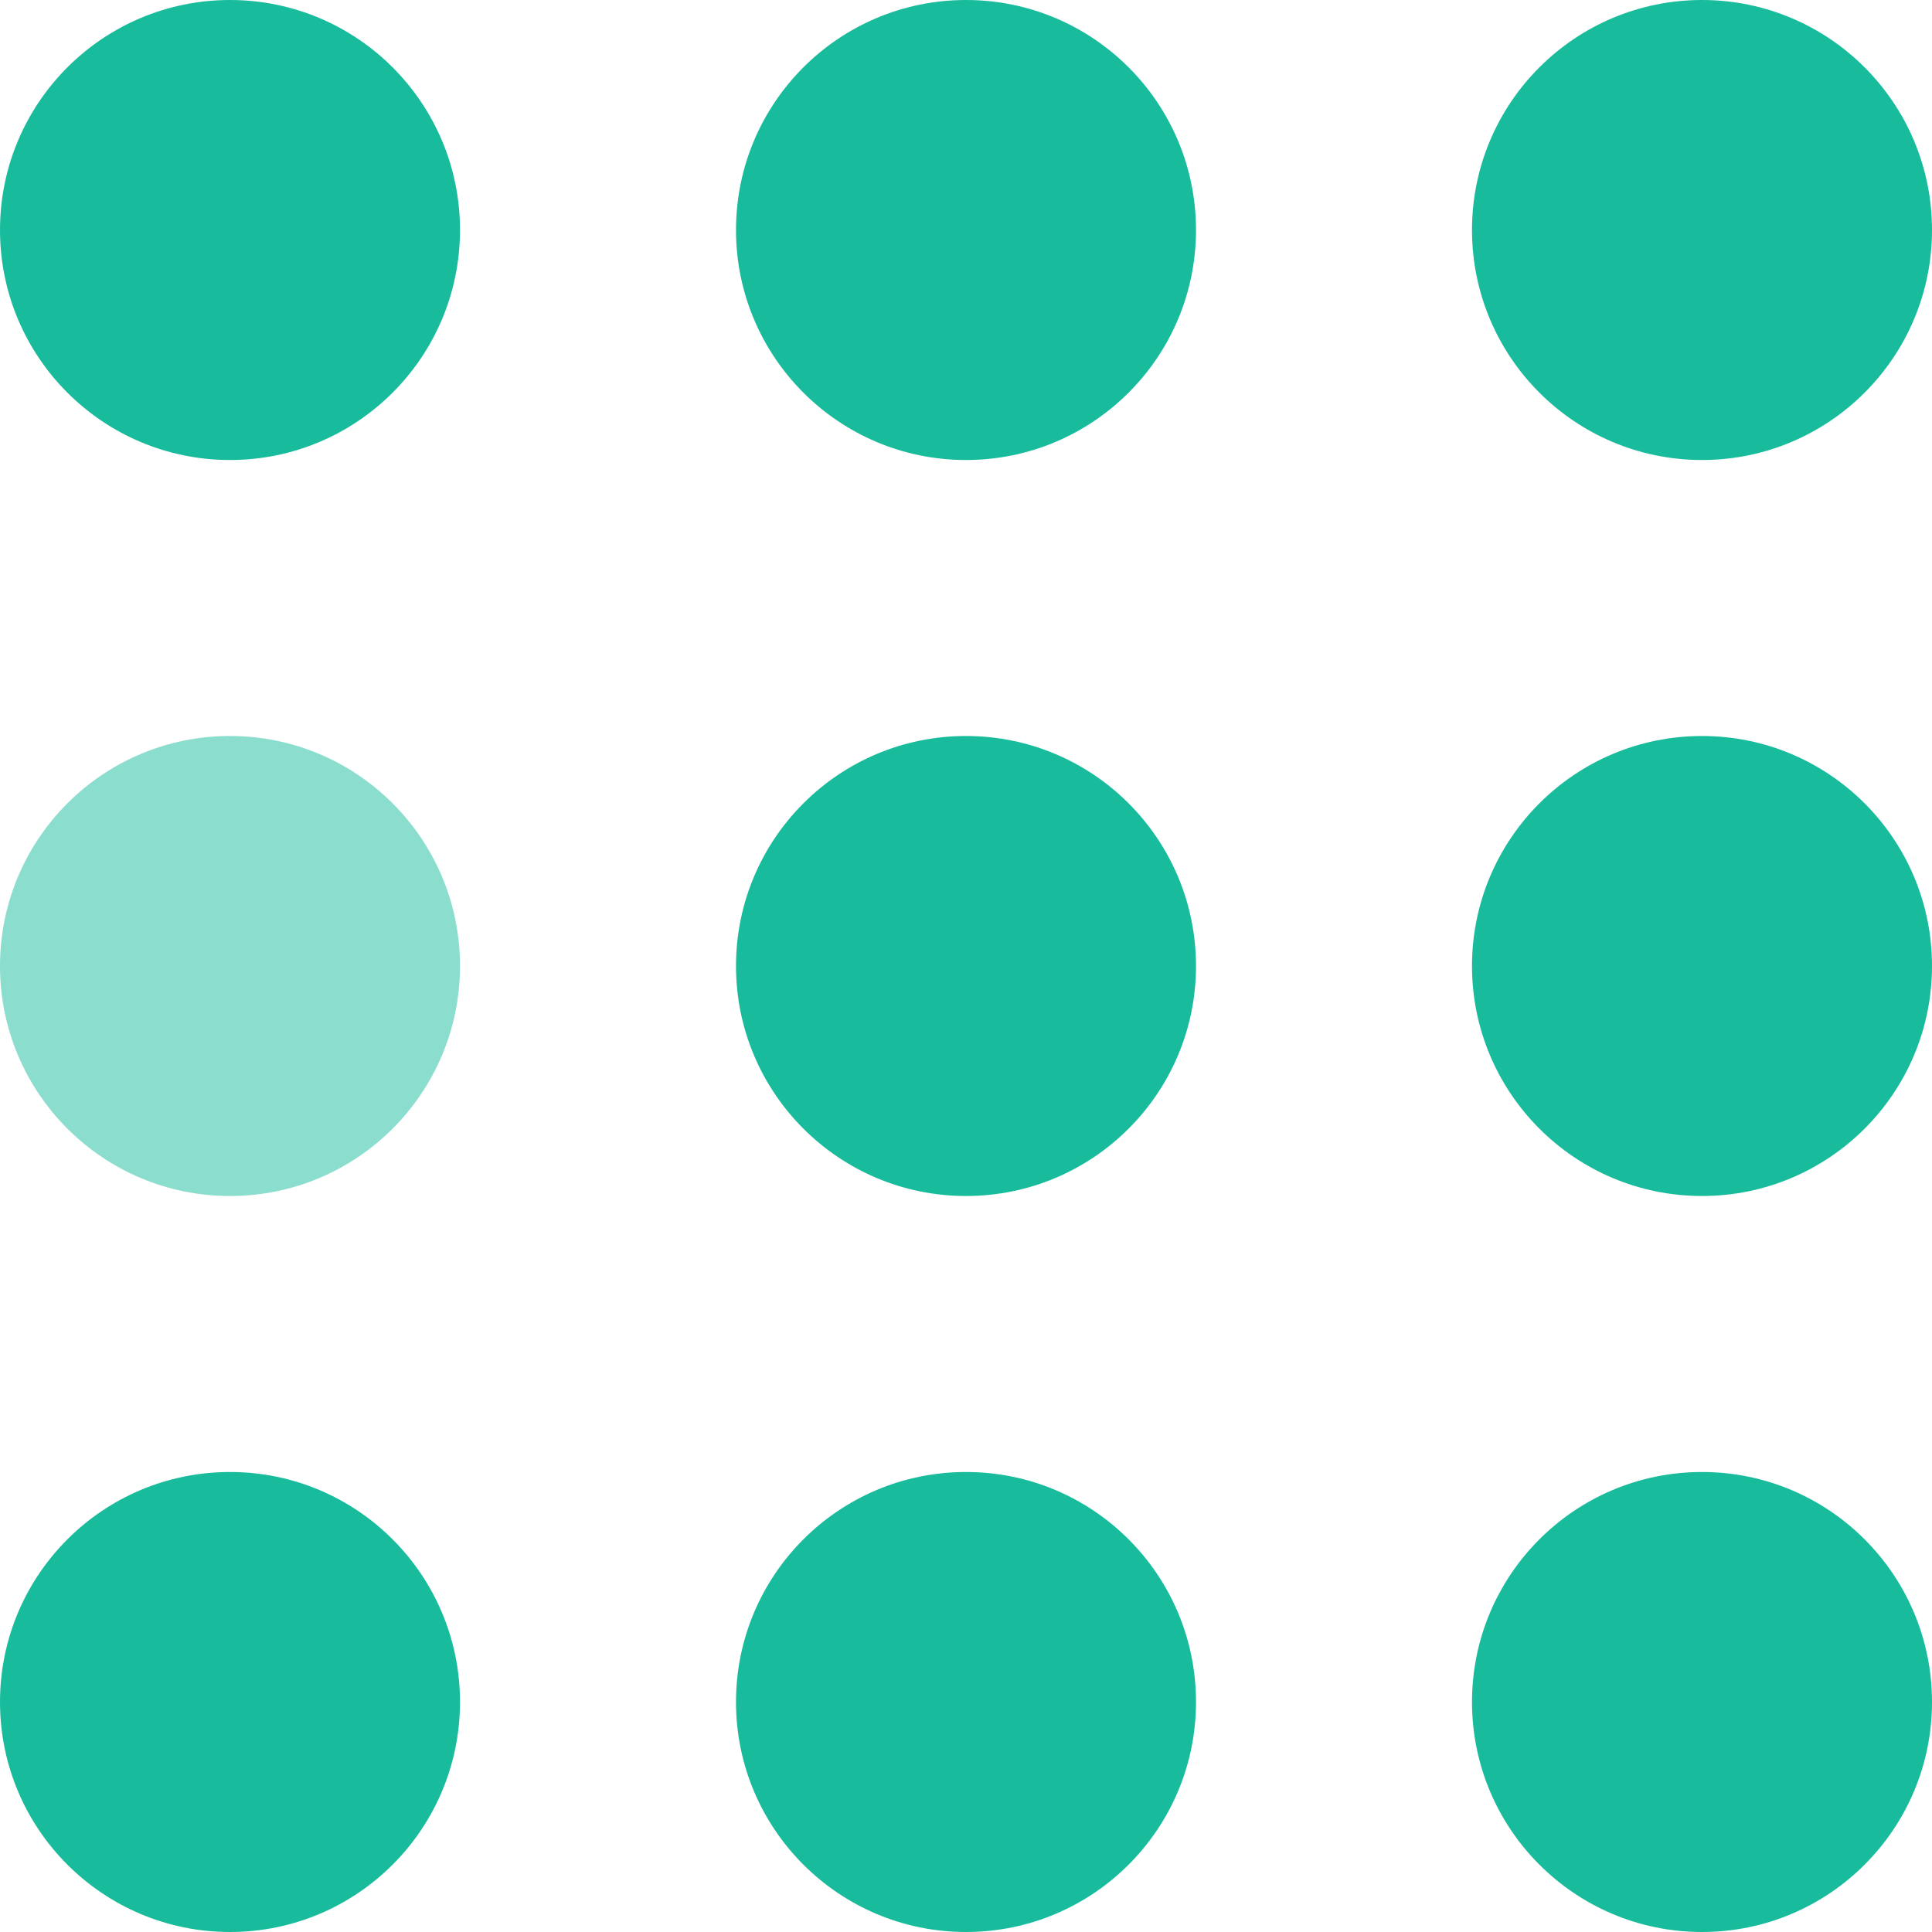 <svg width="105" height="105" viewBox="0 0 105 105" fill="#18bc9c" xmlns="http://www.w3.org/2000/svg">
    <circle cx="12.5" cy="12.5" r="12.5">
        <animate attributeName="fill-opacity"
                 begin="0s" dur="1s"
                 values="1;.2;1" calcMode="linear"
                 repeatCount="indefinite" />
    </circle>
    <circle cx="12.5" cy="52.5" r="12.5" fill-opacity=".5">
        <animate attributeName="fill-opacity"
                 begin="100ms" dur="1s"
                 values="1;.2;1" calcMode="linear"
                 repeatCount="indefinite" />
    </circle>
    <circle cx="52.5" cy="12.5" r="12.5">
        <animate attributeName="fill-opacity"
                 begin="300ms" dur="1s"
                 values="1;.2;1" calcMode="linear"
                 repeatCount="indefinite" />
    </circle>
    <circle cx="52.5" cy="52.5" r="12.5">
        <animate attributeName="fill-opacity"
                 begin="600ms" dur="1s"
                 values="1;.2;1" calcMode="linear"
                 repeatCount="indefinite" />
    </circle>
    <circle cx="92.5" cy="12.5" r="12.5">
        <animate attributeName="fill-opacity"
                 begin="800ms" dur="1s"
                 values="1;.2;1" calcMode="linear"
                 repeatCount="indefinite" />
    </circle>
    <circle cx="92.5" cy="52.5" r="12.5">
        <animate attributeName="fill-opacity"
                 begin="400ms" dur="1s"
                 values="1;.2;1" calcMode="linear"
                 repeatCount="indefinite" />
    </circle>
    <circle cx="12.5" cy="92.5" r="12.5">
        <animate attributeName="fill-opacity"
                 begin="700ms" dur="1s"
                 values="1;.2;1" calcMode="linear"
                 repeatCount="indefinite" />
    </circle>
    <circle cx="52.5" cy="92.5" r="12.5">
        <animate attributeName="fill-opacity"
                 begin="500ms" dur="1s"
                 values="1;.2;1" calcMode="linear"
                 repeatCount="indefinite" />
    </circle>
    <circle cx="92.5" cy="92.5" r="12.5">
        <animate attributeName="fill-opacity"
                 begin="200ms" dur="1s"
                 values="1;.2;1" calcMode="linear"
                 repeatCount="indefinite" />
    </circle>
</svg>